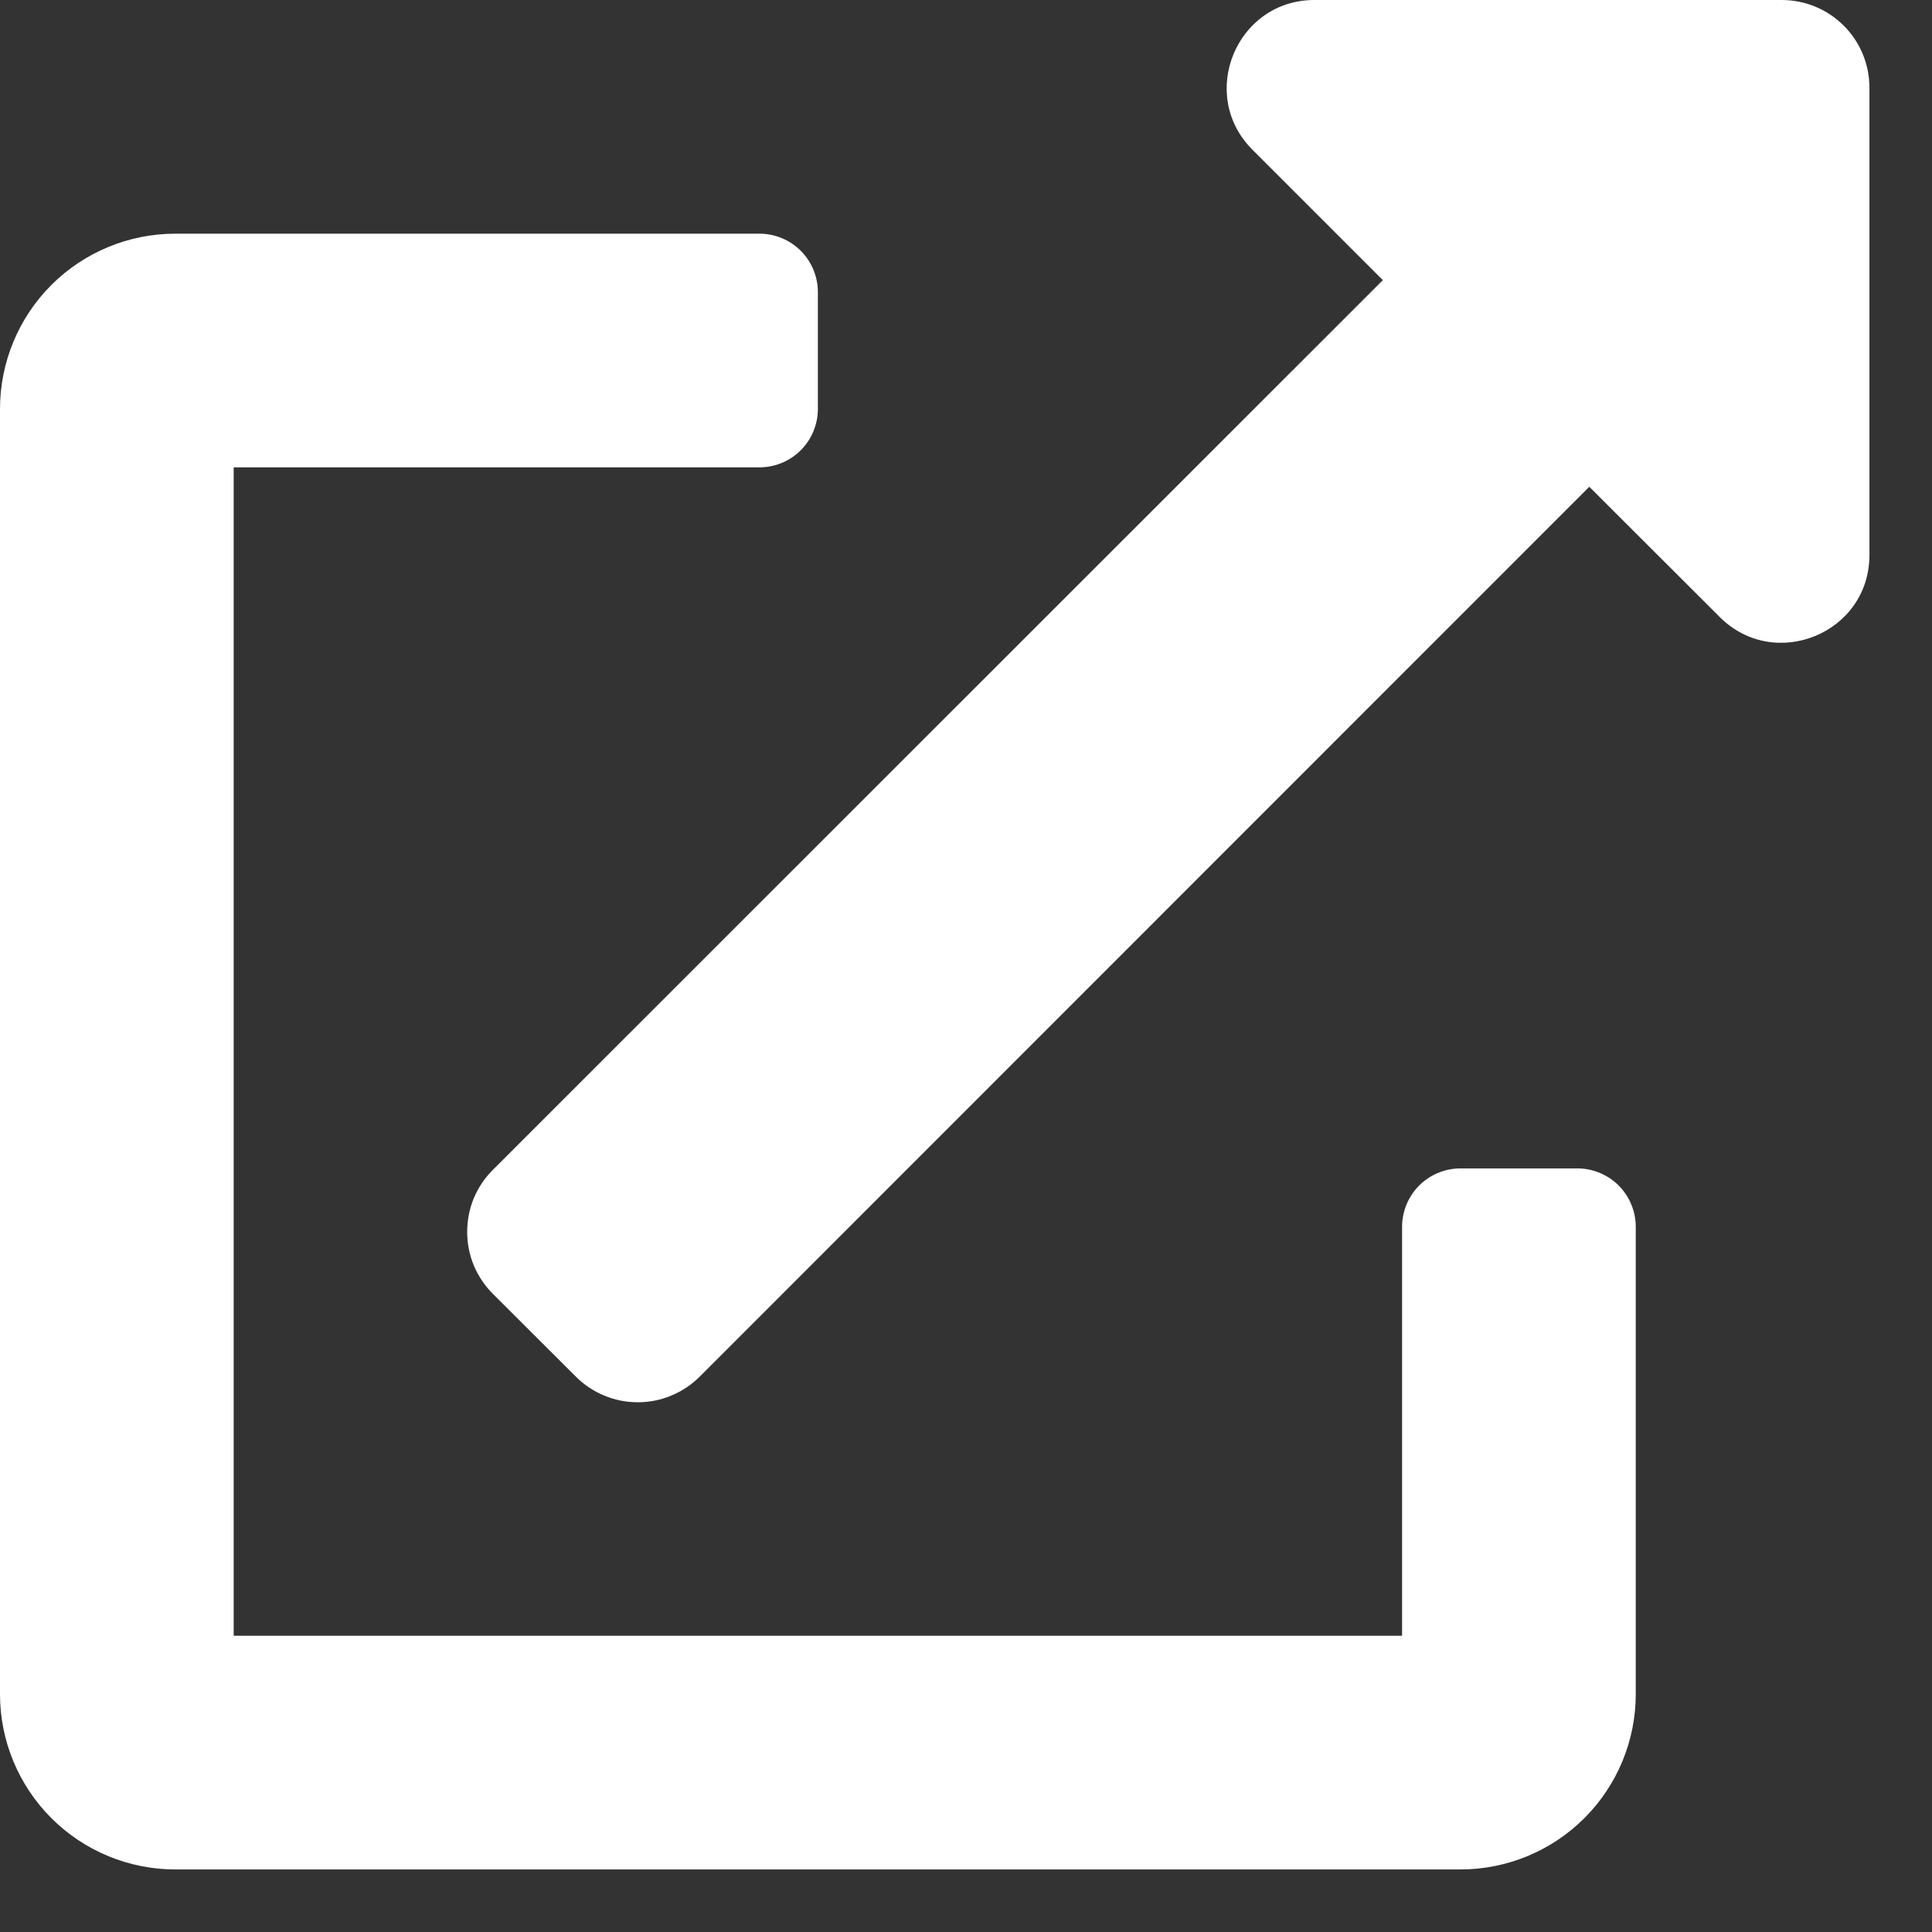 <svg width="21" height="21" viewBox="0 0 21 21" fill="none" xmlns="http://www.w3.org/2000/svg">
<rect x="0" y="0" width="21" height="21" fill="#333333" stroke="none"/>
<path d="M17.145 12.7H15.875C15.707 12.7 15.545 12.767 15.426 12.886C15.307 13.005 15.24 13.167 15.24 13.335V17.78H2.54V5.08H8.255C8.423 5.08 8.585 5.013 8.704 4.894C8.823 4.775 8.89 4.613 8.89 4.445V3.175C8.89 3.007 8.823 2.845 8.704 2.726C8.585 2.607 8.423 2.54 8.255 2.54H1.905C1.4 2.54 0.915 2.741 0.558 3.098C0.201 3.455 0 3.94 0 4.445L0 18.415C0 18.92 0.201 19.405 0.558 19.762C0.915 20.119 1.4 20.32 1.905 20.32H15.875C16.38 20.32 16.865 20.119 17.222 19.762C17.579 19.405 17.78 18.92 17.78 18.415V13.335C17.78 13.167 17.713 13.005 17.594 12.886C17.475 12.767 17.313 12.7 17.145 12.7ZM19.367 0H14.287C13.439 0 13.015 1.028 13.613 1.627L15.031 3.045L5.358 12.715C5.269 12.803 5.199 12.908 5.15 13.024C5.102 13.14 5.078 13.264 5.078 13.389C5.078 13.515 5.102 13.639 5.15 13.755C5.199 13.87 5.269 13.976 5.358 14.064L6.258 14.962C6.346 15.051 6.451 15.121 6.567 15.169C6.683 15.218 6.807 15.242 6.932 15.242C7.058 15.242 7.182 15.218 7.297 15.169C7.413 15.121 7.518 15.051 7.607 14.962L17.275 5.291L18.693 6.707C19.288 7.303 20.32 6.886 20.32 6.032V0.953C20.32 0.7 20.22 0.458 20.041 0.279C19.862 0.1 19.62 0 19.367 0Z" fill="white"/>
</svg>

